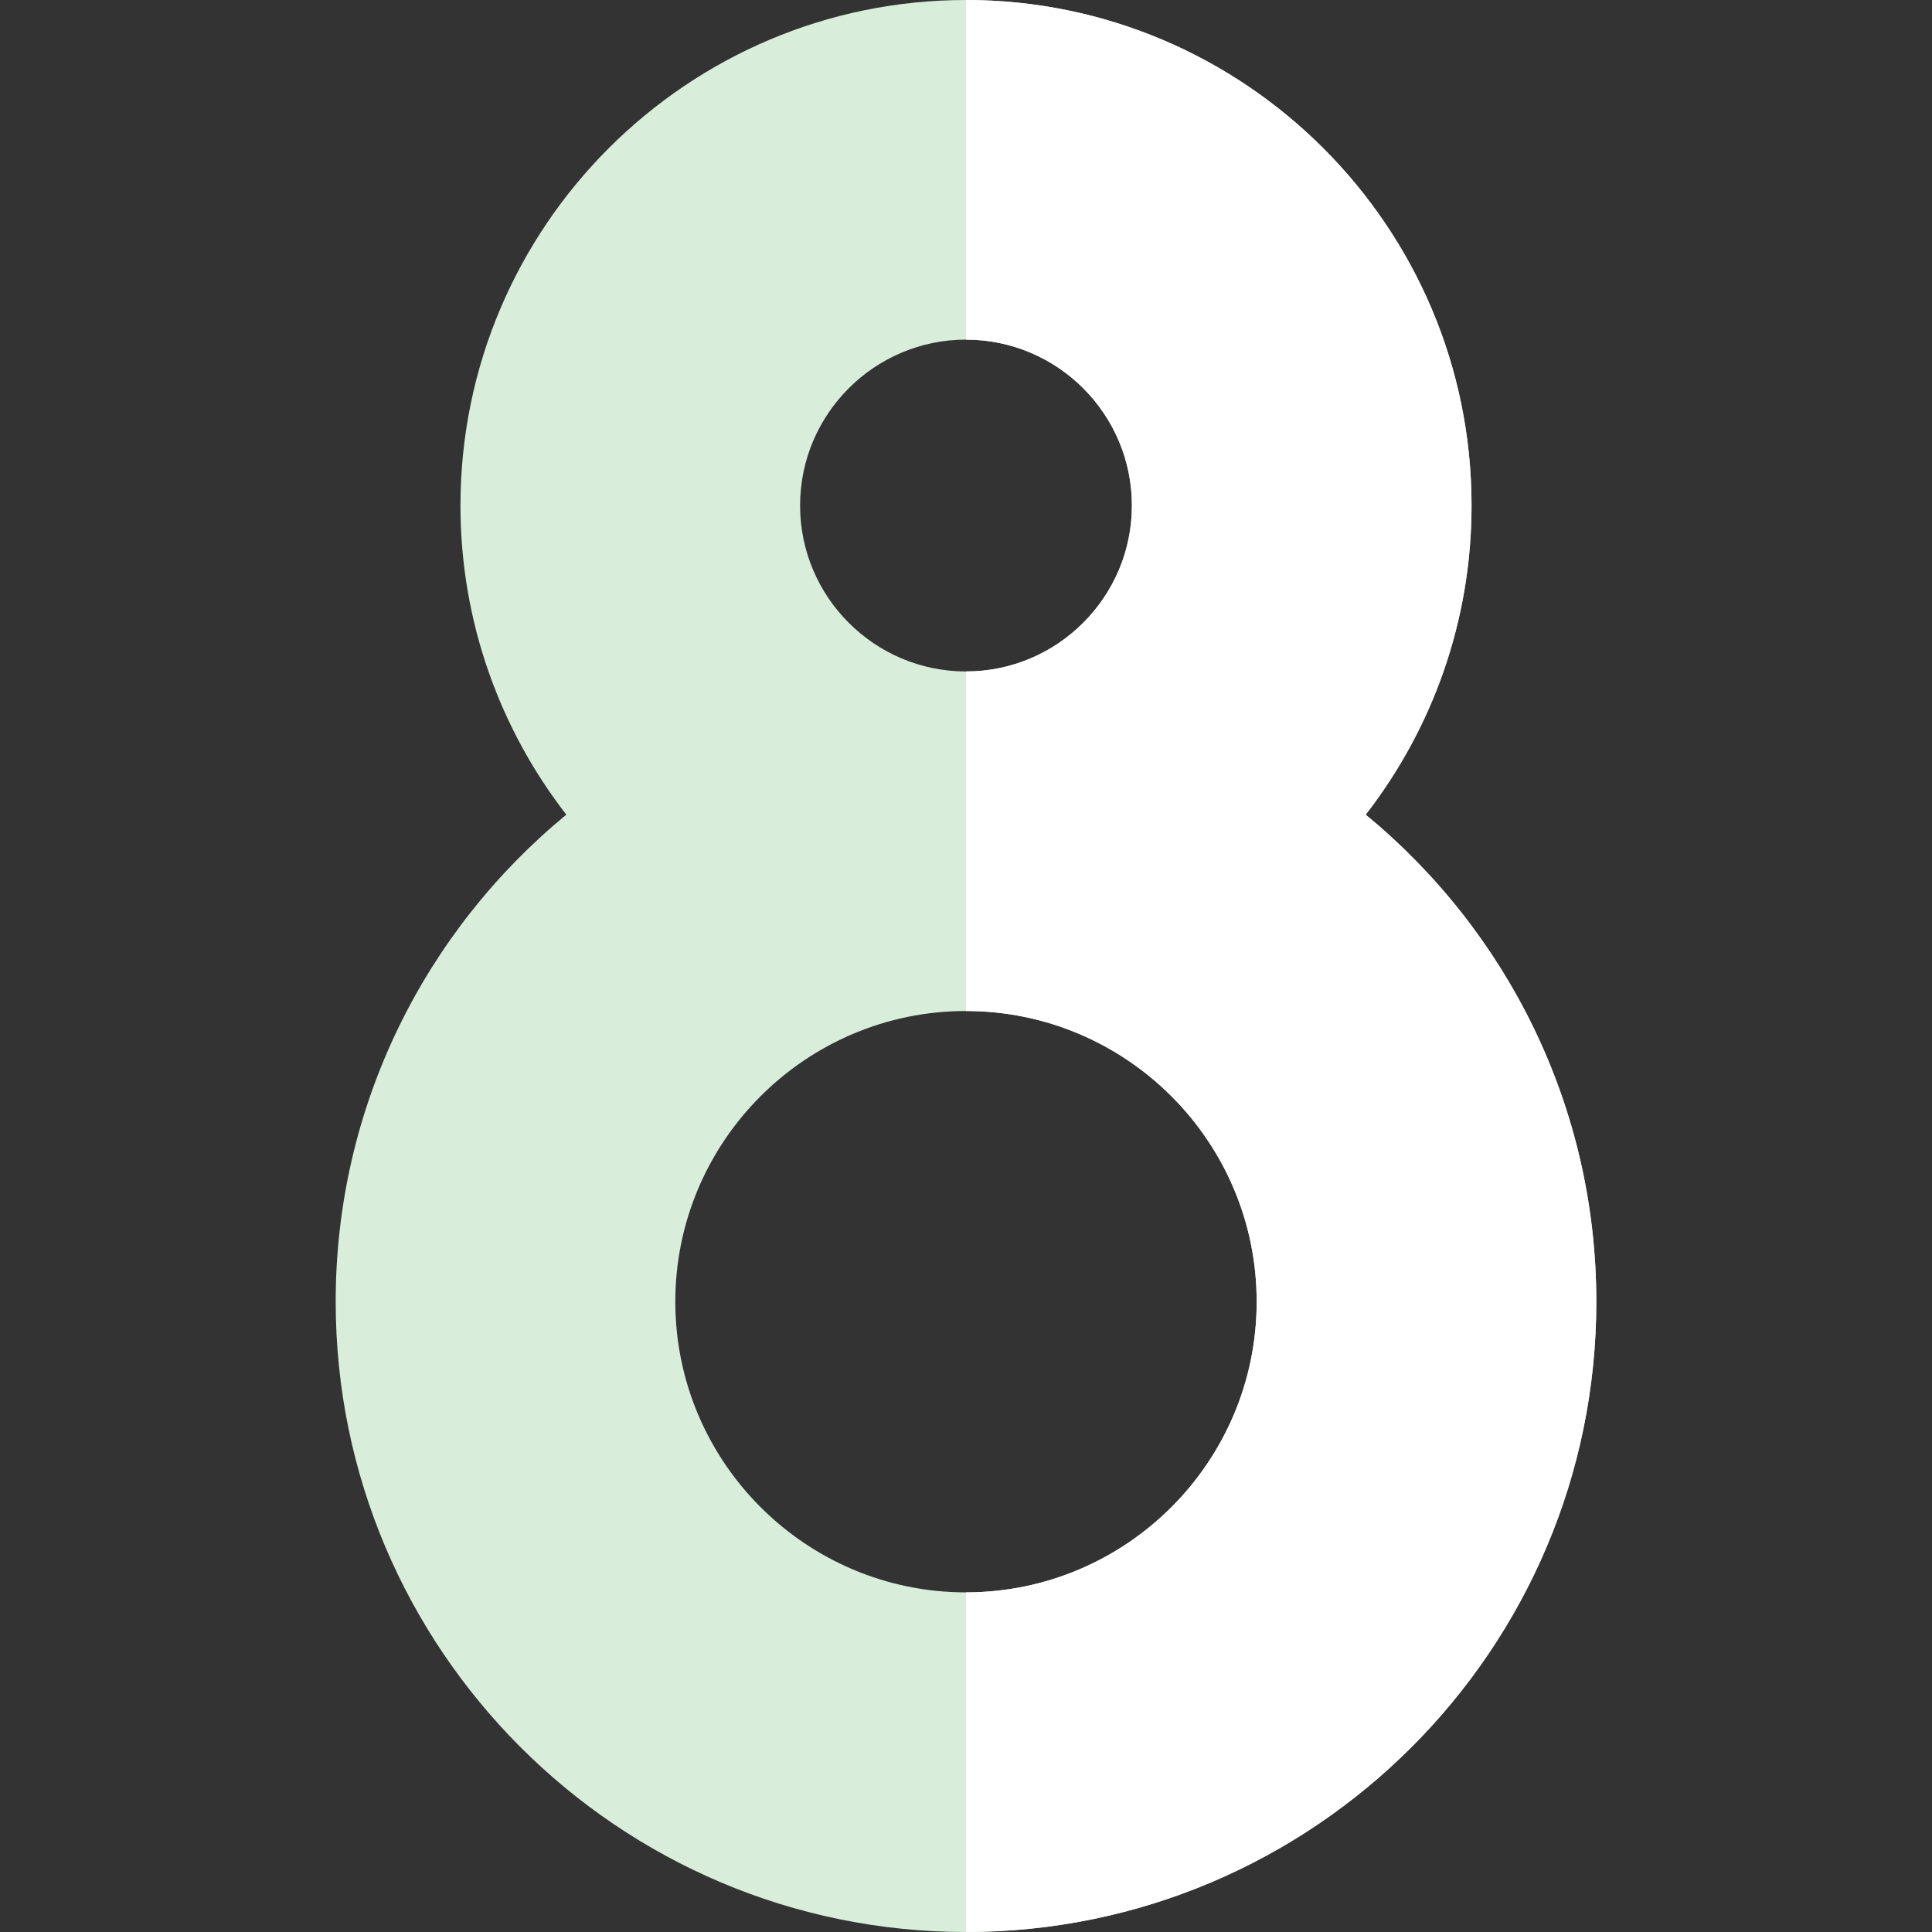 <svg width="24" height="24" viewBox="0 0 24 24" fill="none" xmlns="http://www.w3.org/2000/svg">
<rect x="0" y="0" width="24" height="24" fill="#333333" stroke="none"/>
<path d="M16.965 10.12C17.789 9.058 18.28 7.725 18.28 6.28C18.28 2.817 15.463 0 12 0C8.537 0 5.72 2.817 5.72 6.28C5.72 7.725 6.212 9.058 7.035 10.12C5.287 11.558 4.17 13.736 4.17 16.17C4.17 20.488 7.683 24 12 24C16.317 24 19.83 20.488 19.83 16.17C19.83 13.736 18.713 11.558 16.965 10.12ZM9.939 6.28C9.939 5.143 10.864 4.219 12 4.219C13.136 4.219 14.061 5.143 14.061 6.28C14.061 7.416 13.136 8.341 12 8.341C10.864 8.341 9.939 7.416 9.939 6.28ZM12 19.781C10.009 19.781 8.389 18.161 8.389 16.17C8.389 14.179 10.009 12.559 12 12.559C13.991 12.559 15.611 14.179 15.611 16.17C15.611 18.161 13.991 19.781 12 19.781Z" fill="#D8EEDA"/>
<path d="M16.965 10.12C17.788 9.058 18.28 7.725 18.28 6.28C18.28 2.817 15.463 0 12 0V4.219C13.136 4.219 14.061 5.143 14.061 6.28C14.061 7.416 13.136 8.341 12 8.341V12.559C13.991 12.559 15.611 14.179 15.611 16.17C15.611 18.161 13.991 19.781 12 19.781V24C16.317 24 19.83 20.488 19.83 16.17C19.83 13.736 18.713 11.558 16.965 10.12Z" fill="white"/>
</svg>
